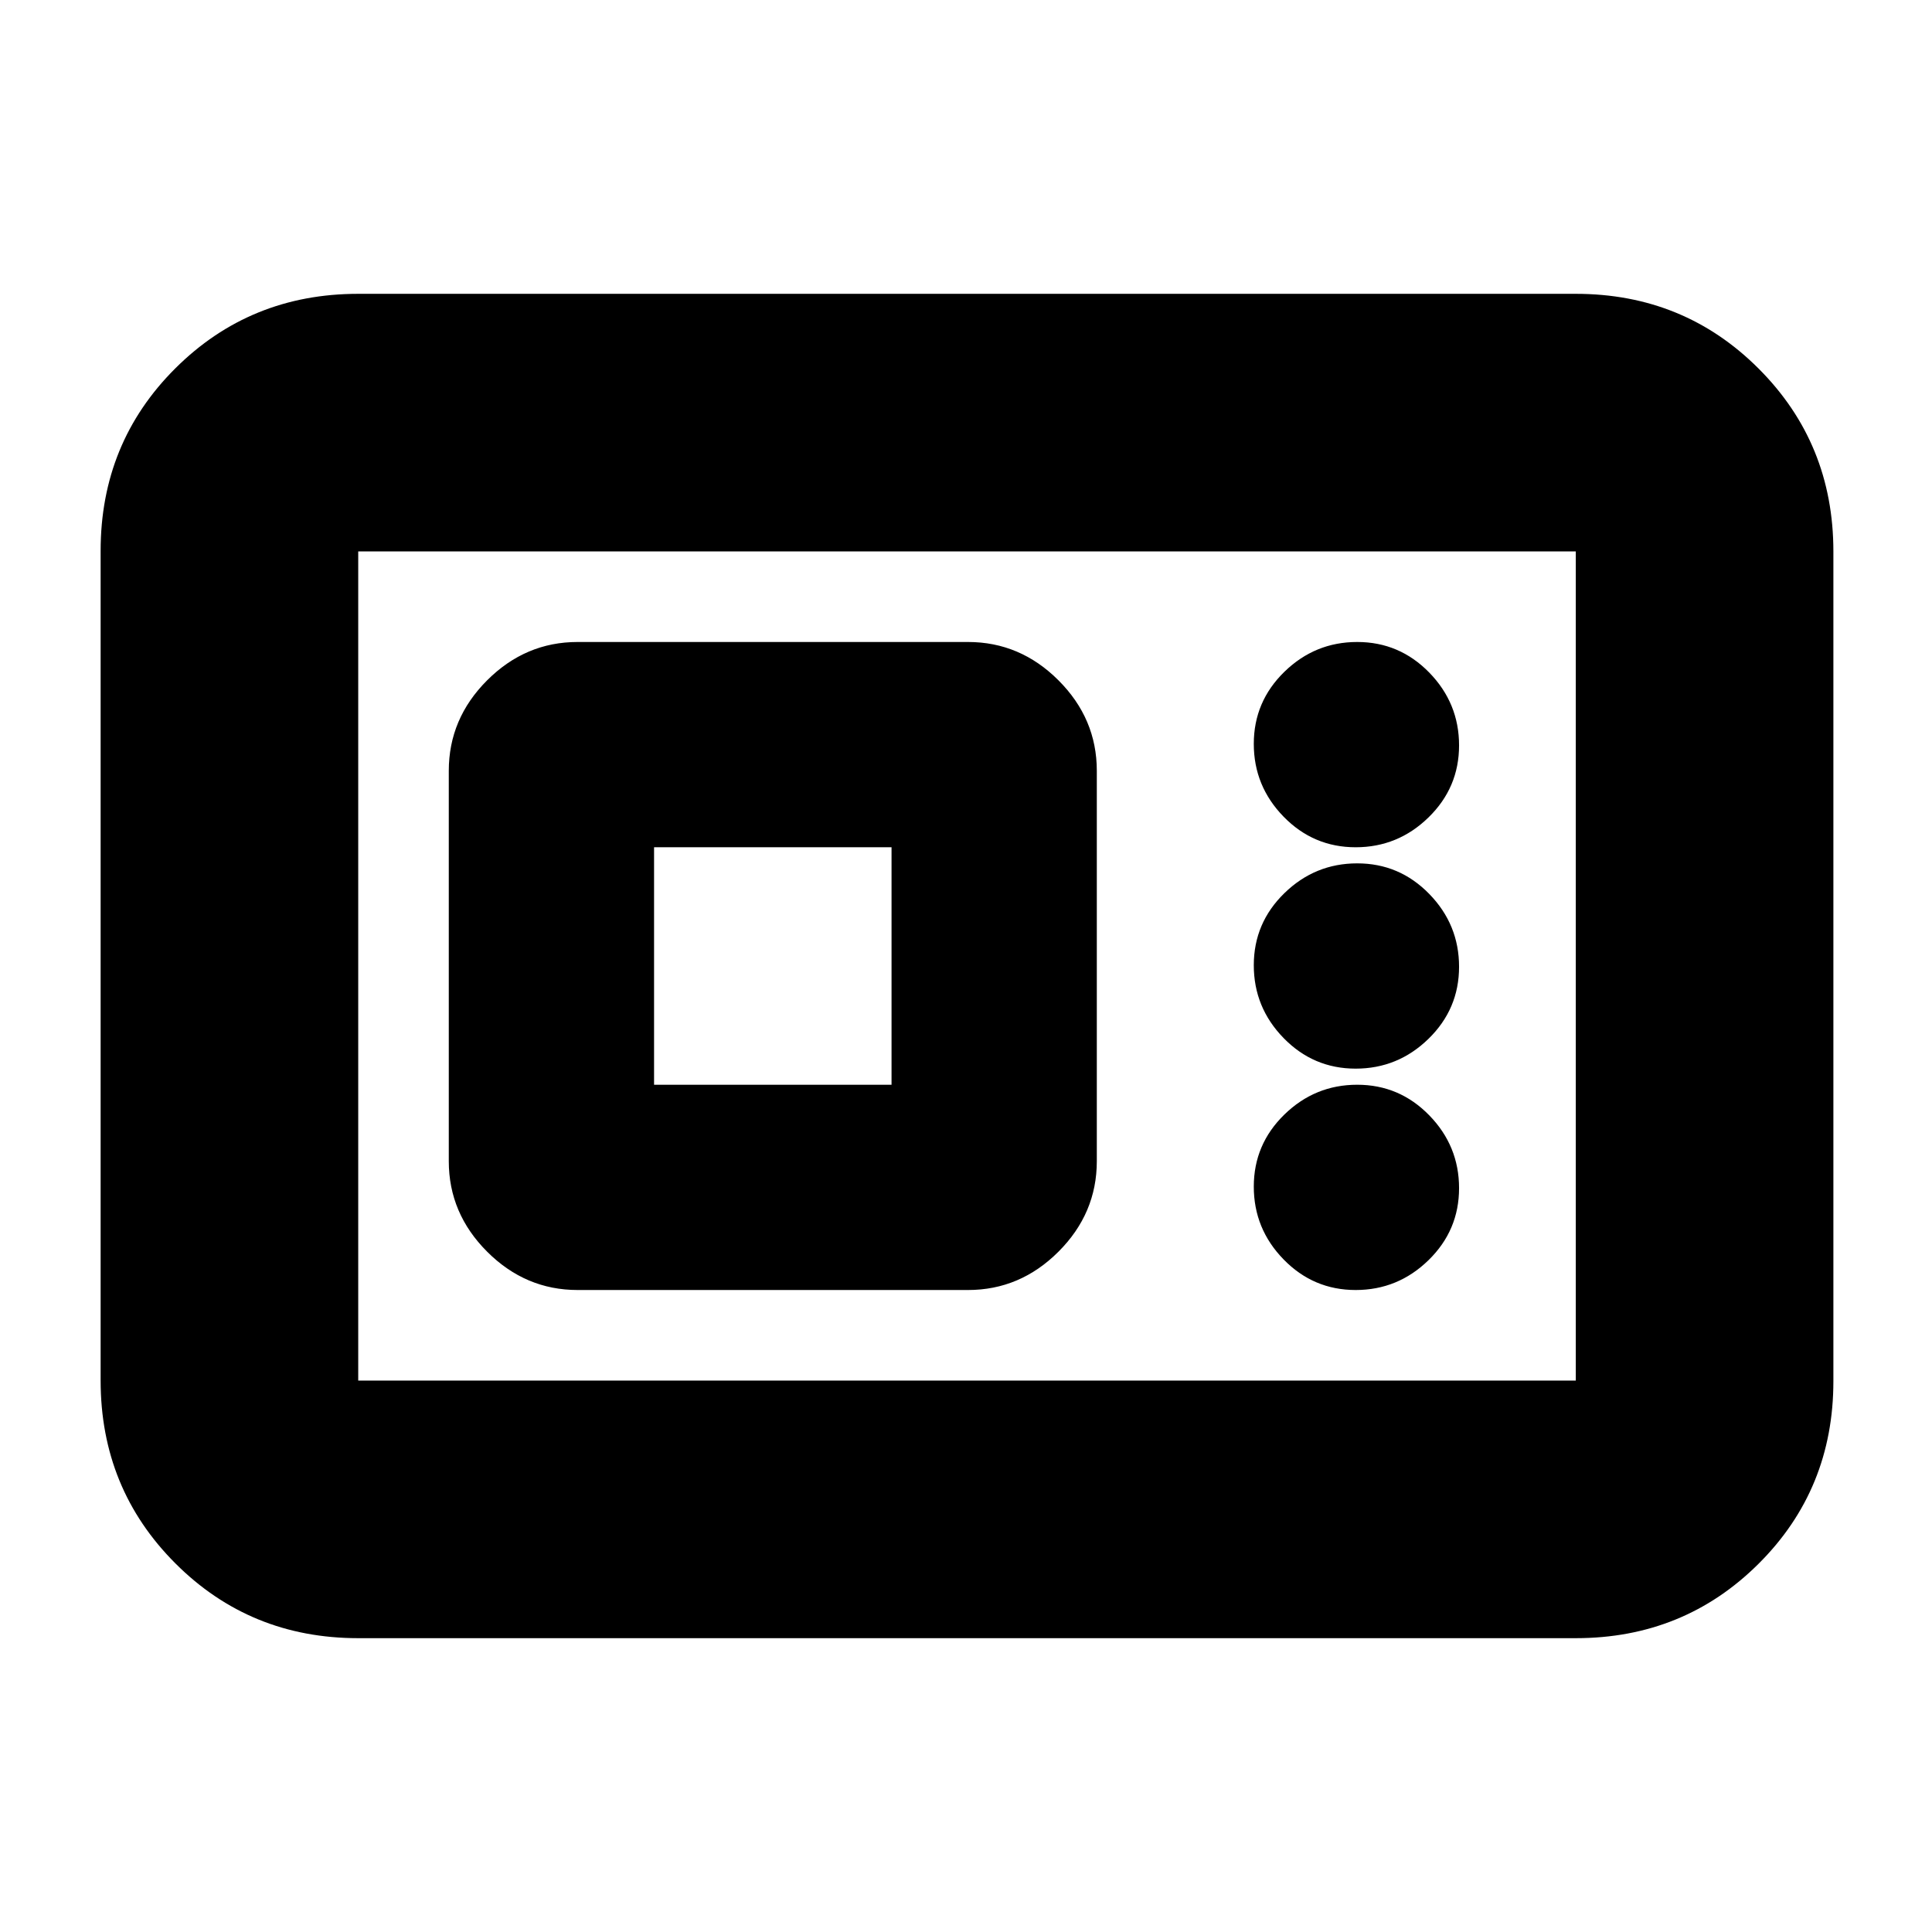 <svg xmlns="http://www.w3.org/2000/svg" height="20" viewBox="0 -960 960 960" width="20"><path d="M178-146q-53.7 0-90.85-37.16Q50-220.32 50-274.04v-412.24Q50-740 87.15-777T178-814h605q53.7 0 90.85 37.16Q911-739.68 911-685.96v412.24Q911-220 873.85-183T783-146H178Zm0-128h605v-412H178v412Zm109-45h194q25.9 0 44.95-19.05Q545-357.1 545-383v-194q0-25.9-19.05-44.95Q506.9-641 481-641H287q-25.9 0-44.95 19.05Q223-602.9 223-577v194q0 25.9 19.05 44.95Q261.1-319 287-319Zm386.61 0q20.99 0 36.19-14.81 15.2-14.82 15.2-35.8 0-20.99-14.81-36.19-14.82-15.2-35.8-15.2-20.99 0-36.19 14.81-15.2 14.82-15.2 35.8 0 20.99 14.81 36.19 14.82 15.2 35.8 15.2ZM325-421v-118h118v118H325Zm348.61-8q20.99 0 36.19-14.81 15.2-14.82 15.2-35.8 0-20.99-14.81-36.19-14.82-15.2-35.8-15.2-20.99 0-36.19 14.81-15.2 14.82-15.2 35.8 0 20.99 14.81 36.19 14.82 15.2 35.8 15.2Zm0-110q20.99 0 36.19-14.81 15.2-14.82 15.2-35.8 0-20.99-14.81-36.19-14.82-15.2-35.8-15.2-20.99 0-36.19 14.81-15.2 14.82-15.2 35.8 0 20.99 14.81 36.19 14.82 15.2 35.8 15.2ZM178-274v-412 412Z"/></svg>